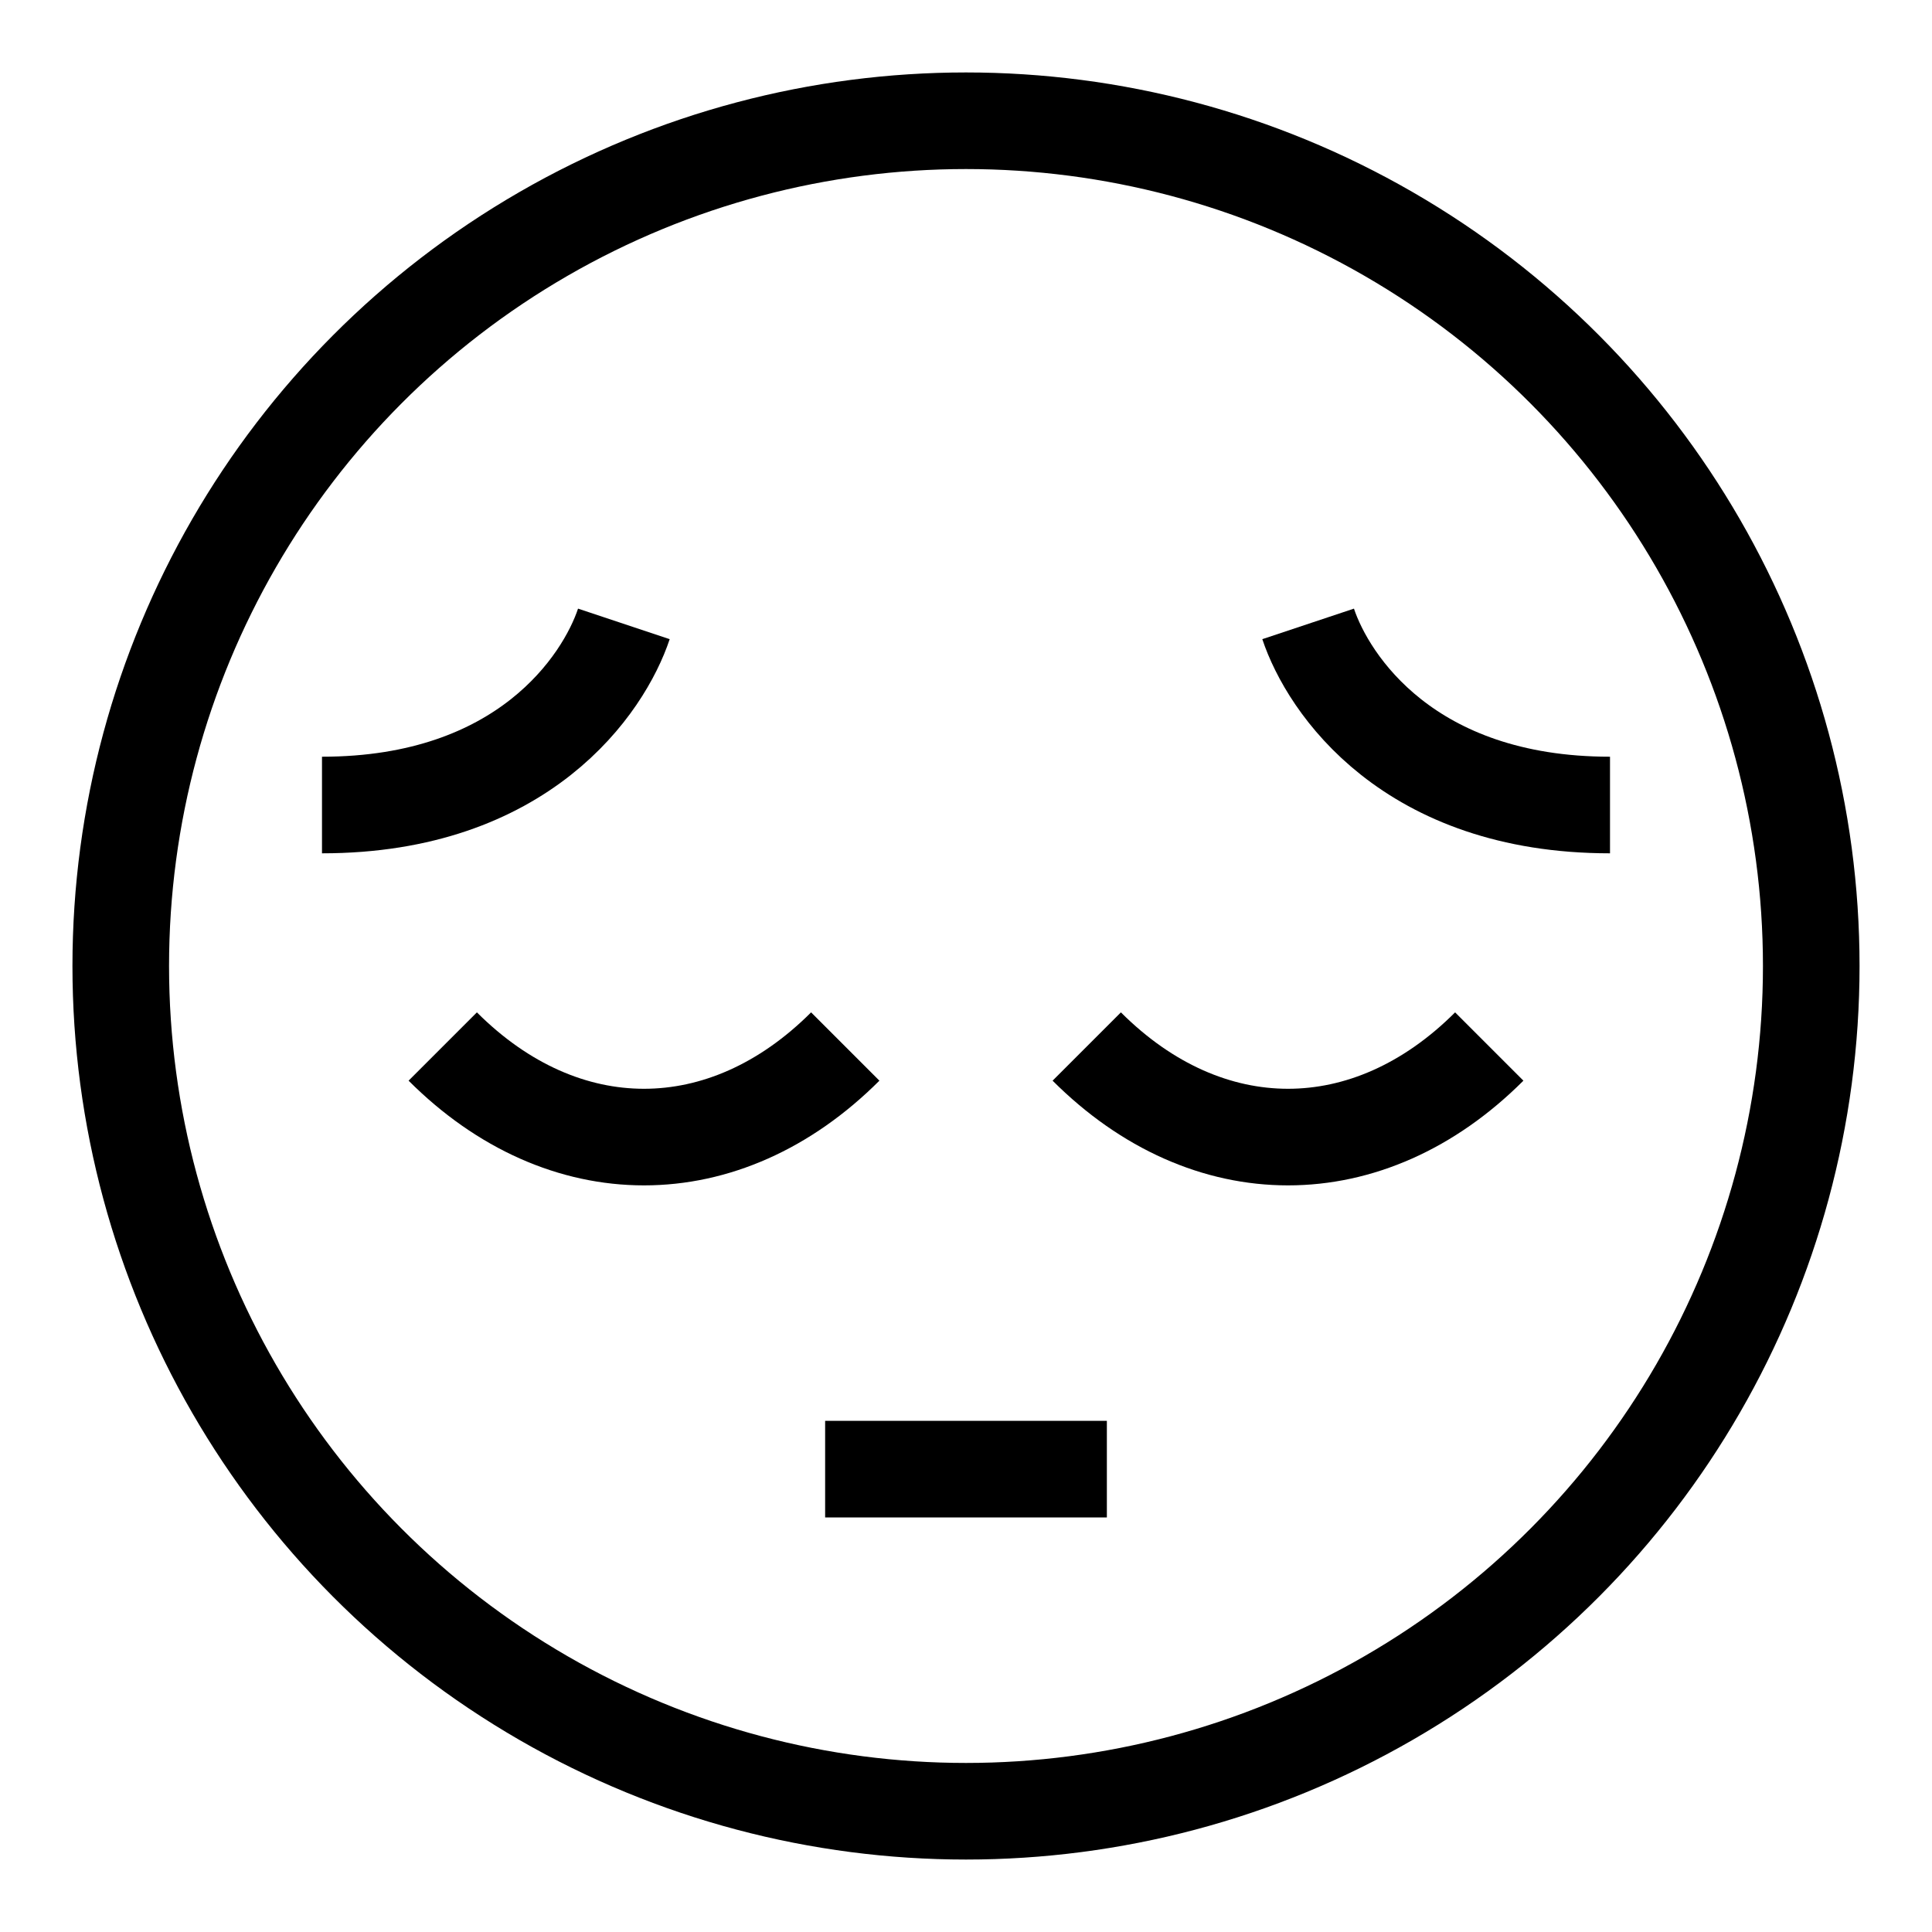 <svg width="80" height="80" viewBox="0 0 80 80" fill="none" xmlns="http://www.w3.org/2000/svg">
<circle cx="40" cy="40" r="35" stroke="black" stroke-width="4"/>
<path d="M18.333 43.334C23.333 48.334 30 48.334 35 43.334" stroke="black" stroke-width="4"/>
<path d="M45 43.334C50 48.334 56.667 48.334 61.667 43.334" stroke="black" stroke-width="4"/>
<path d="M34.167 60.834H45.833" stroke="black" stroke-width="4"/>
<path d="M25.833 25.834C25 28.334 21.667 33.334 13.333 33.334" stroke="black" stroke-width="4"/>
<path d="M54.167 25.834C55 28.334 58.333 33.334 66.667 33.334" stroke="black" stroke-width="4"/>
</svg>
